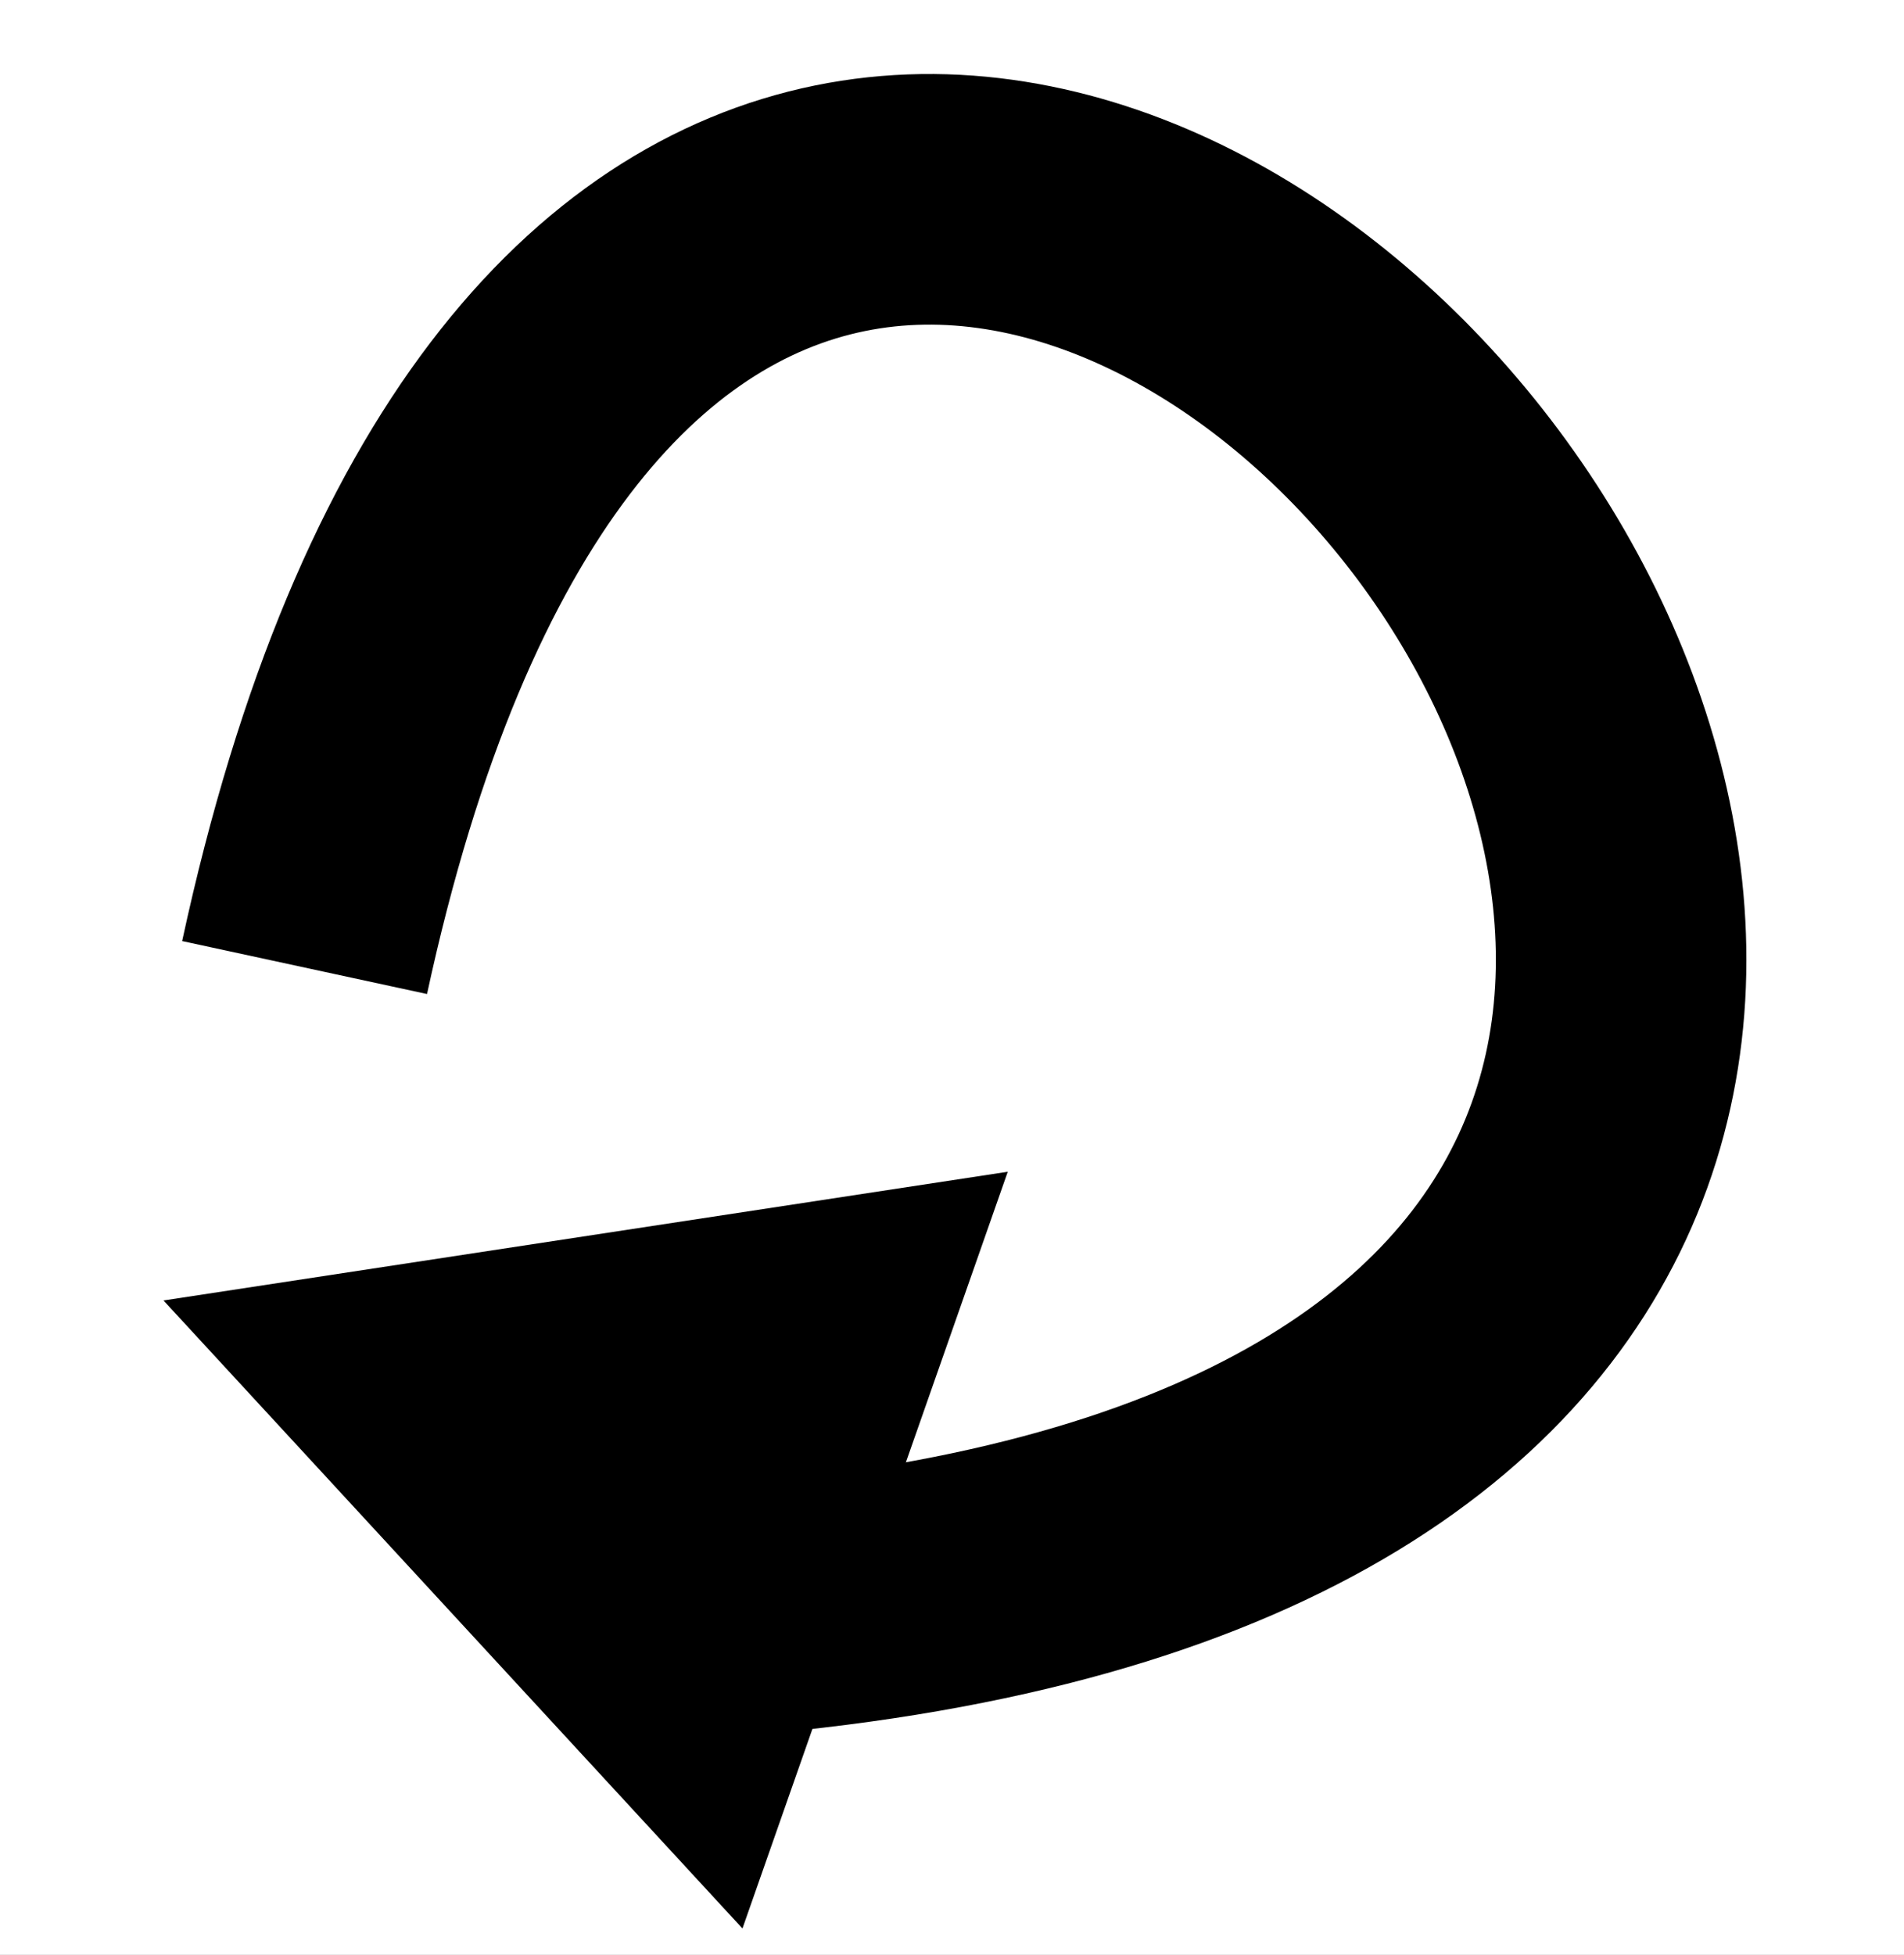 <svg width="38" height="39" viewBox="0 0 38 39" fill="none" xmlns="http://www.w3.org/2000/svg">
<rect x="0" y="0" width="38" height="39" fill="#808080" stroke="none"/>
<g clip-path="url(#clip0)">
<rect width="38" height="39" fill="white"/>
<path d="M6.079 19.303C14.647 -20.332 55.432 29.064 14.268 32.164" stroke="black" stroke-width="5"/>
<path d="M3.263 25.945L20.113 23.377L14.818 38.474L3.263 25.945Z" fill="black"/>
</g>
<defs>
<clipPath id="clip0">
<rect width="38" height="39" fill="white"/>
</clipPath>
</defs>
</svg>
